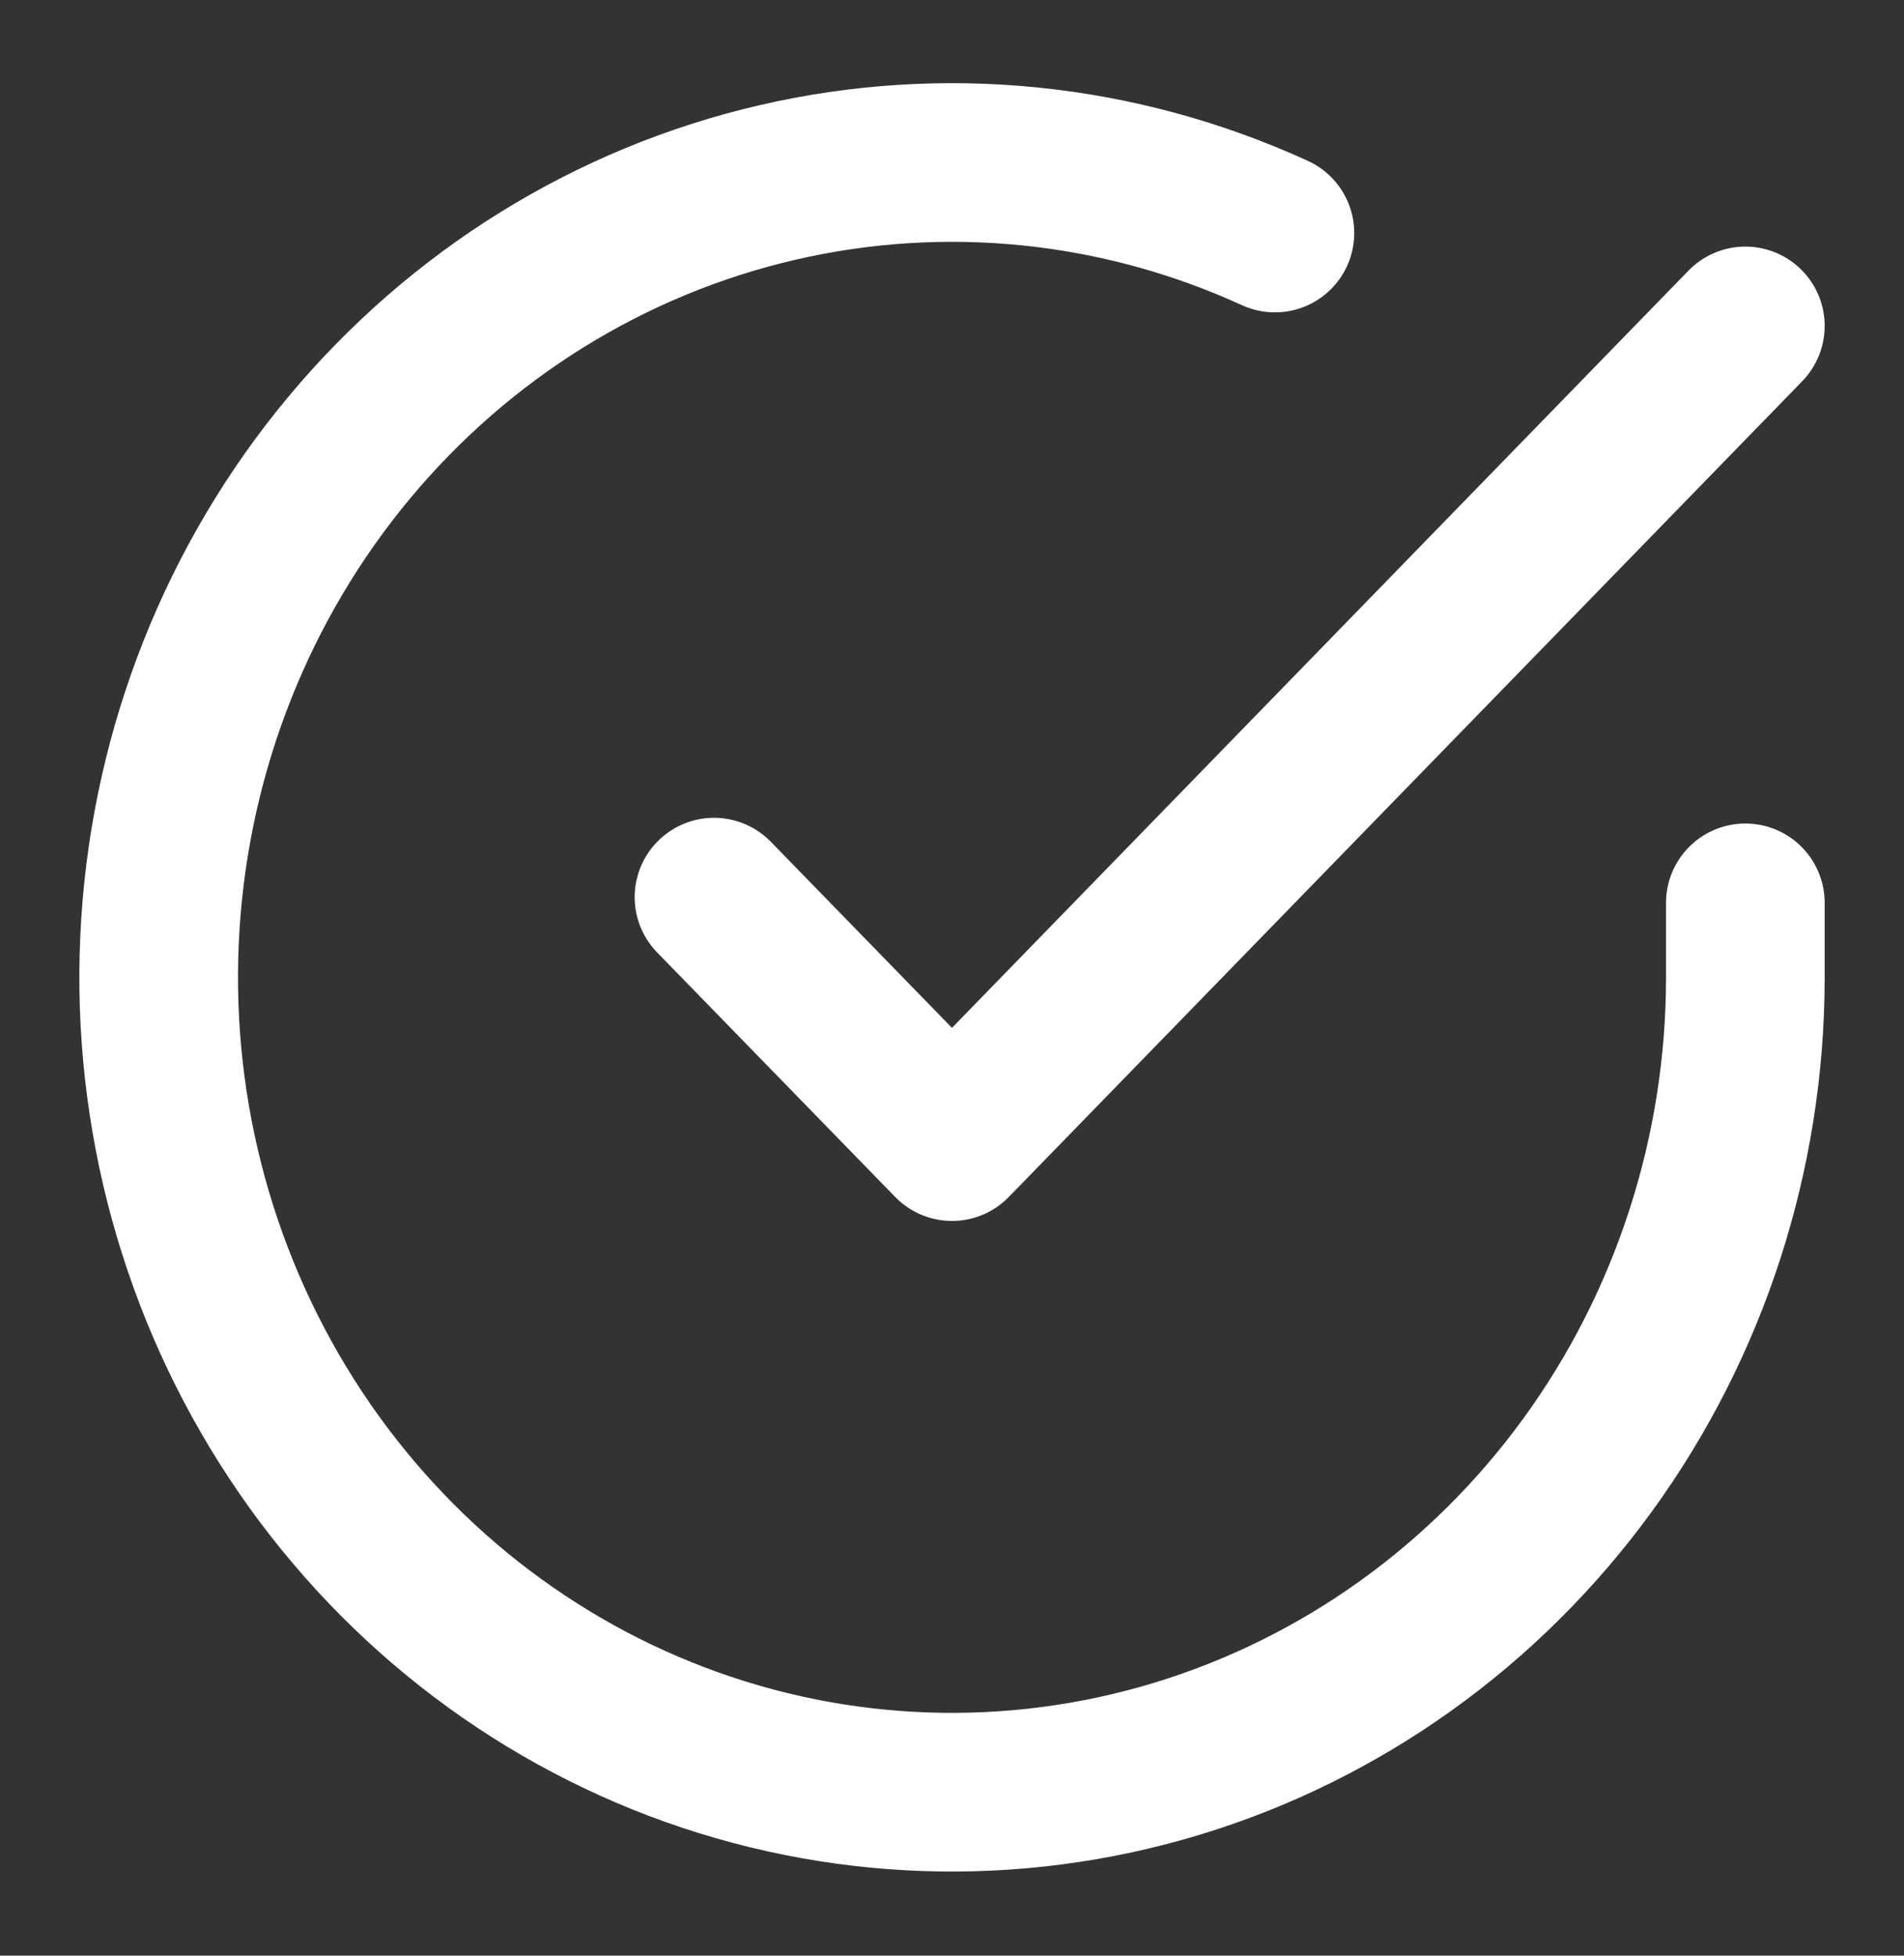 <svg width="37" height="38" viewBox="0 0 37 38" fill="none" xmlns="http://www.w3.org/2000/svg">
<rect x="0" y="0" width="37" height="38" fill="#333333" stroke="none"/>
<path d="M33.917 17.543V19C33.915 22.414 32.838 25.736 30.848 28.471C28.857 31.206 26.059 33.206 22.871 34.174C19.683 35.142 16.276 35.026 13.157 33.843C10.039 32.66 7.376 30.473 5.567 27.609C3.757 24.744 2.898 21.356 3.117 17.949C3.336 14.542 4.621 11.299 6.781 8.704C8.941 6.108 11.86 4.299 15.102 3.547C18.345 2.794 21.738 3.139 24.775 4.528" stroke="white" stroke-width="3.083" stroke-linecap="round" stroke-linejoin="round"/>
<path d="M33.917 6.333L18.5 22.182L13.875 17.432" stroke="white" stroke-width="3.083" stroke-linecap="round" stroke-linejoin="round"/>
</svg>
